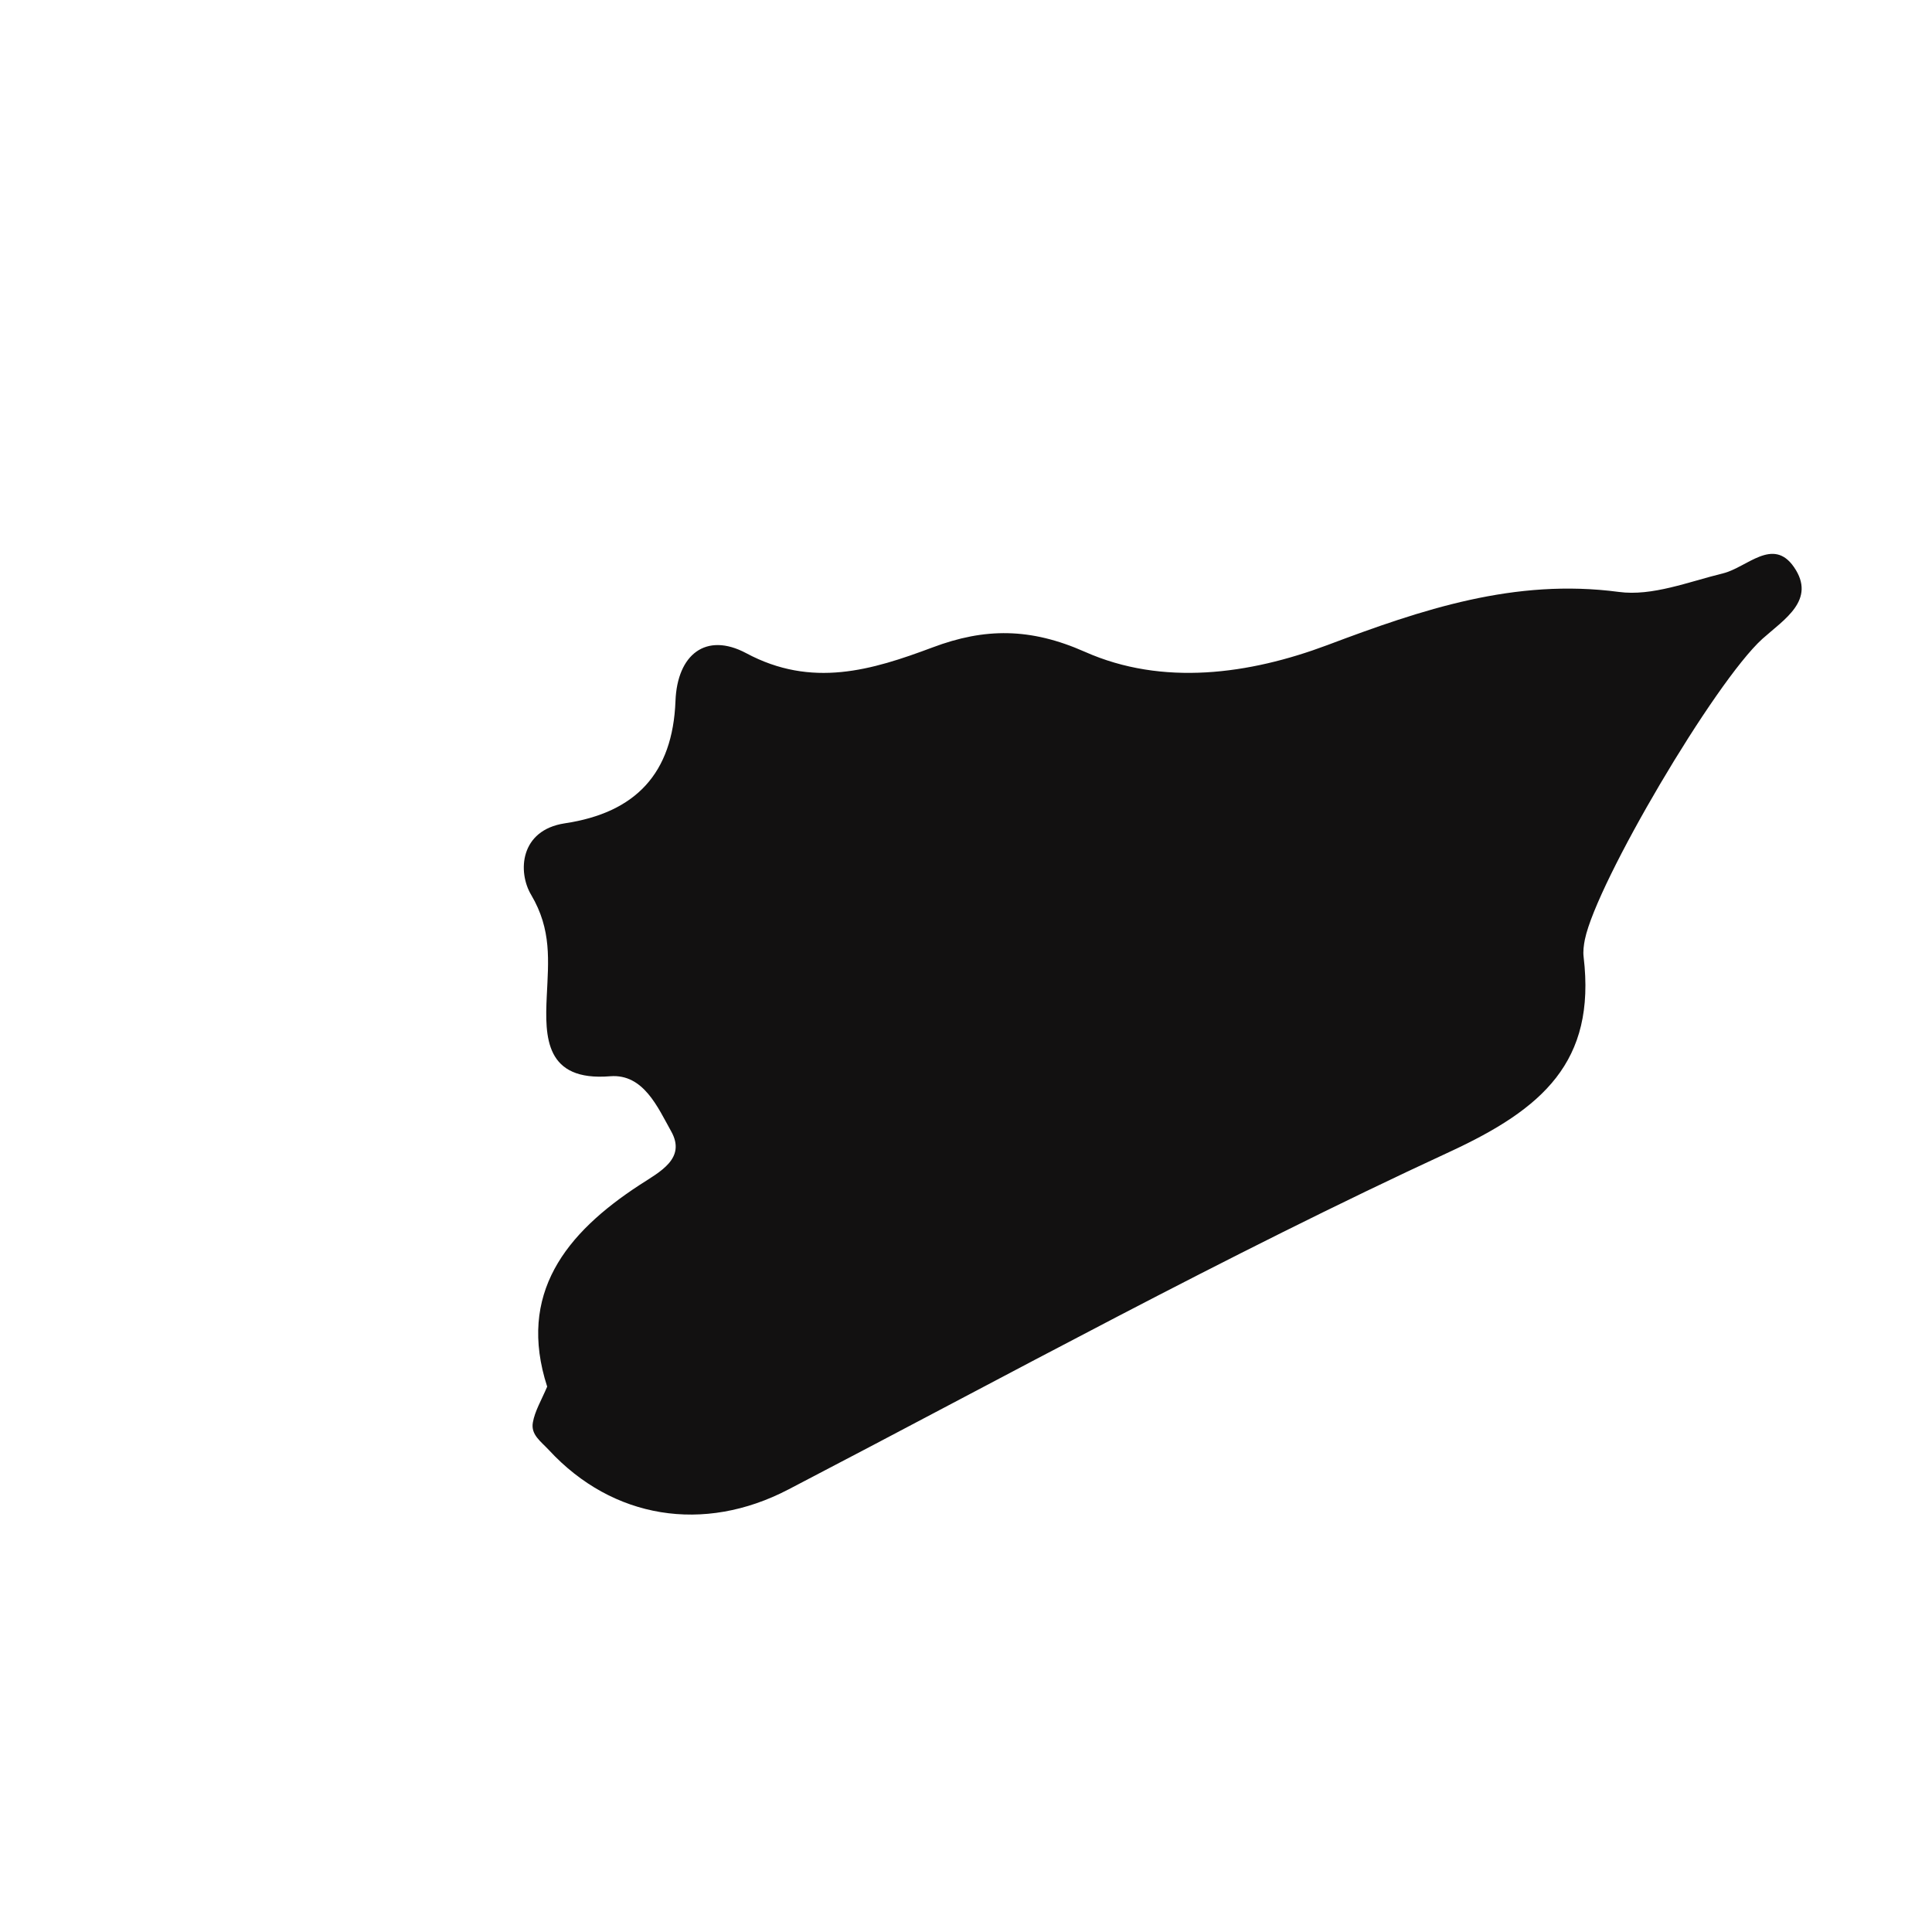 <?xml version="1.0" encoding="iso-8859-1"?>
<!-- Generator: Adobe Illustrator 16.0.0, SVG Export Plug-In . SVG Version: 6.00 Build 0)  -->
<!DOCTYPE svg PUBLIC "-//W3C//DTD SVG 1.1//EN" "http://www.w3.org/Graphics/SVG/1.1/DTD/svg11.dtd">
<svg version="1.1" id="Layer_1" xmlns="http://www.w3.org/2000/svg" xmlns:xlink="http://www.w3.org/1999/xlink" x="0px" y="0px"
	 width="32px" height="32px" viewBox="0 0 32 32" style="enable-background:new 0 0 32 32;" xml:space="preserve">
<path style="fill-rule:evenodd;clip-rule:evenodd;fill:#121111;" d="M9.056,16.501c-0.032,0.677-0.029,1.414,1.052,1.325
	c0.552-0.043,0.789,0.521,1.008,0.911c0.255,0.453-0.188,0.672-0.521,0.889c-1.225,0.799-2.029,1.804-1.532,3.341
	c-0.099,0.232-0.204,0.405-0.237,0.593c-0.037,0.204,0.132,0.313,0.269,0.461c1.052,1.136,2.56,1.381,3.962,0.65
	c3.637-1.893,7.232-3.873,10.95-5.591c1.542-0.713,2.429-1.491,2.223-3.228c-0.012-0.095,0.002-0.198,0.021-0.293
	c0.198-0.952,2.149-4.259,2.938-4.976c0.36-0.323,0.9-0.646,0.525-1.19c-0.349-0.505-0.778,0.007-1.177,0.104
	c-0.569,0.139-1.172,0.382-1.725,0.307c-1.724-0.228-3.256,0.289-4.83,0.882c-1.287,0.482-2.724,0.683-4.013,0.11
	c-0.903-0.4-1.658-0.398-2.522-0.073c-1.007,0.377-2.001,0.679-3.089,0.095c-0.664-0.353-1.141,0.021-1.17,0.794
	c-0.046,1.197-0.658,1.849-1.834,2.025C8.61,13.75,8.57,14.442,8.799,14.824C9.139,15.4,9.084,15.909,9.056,16.501z"/>
</svg>
